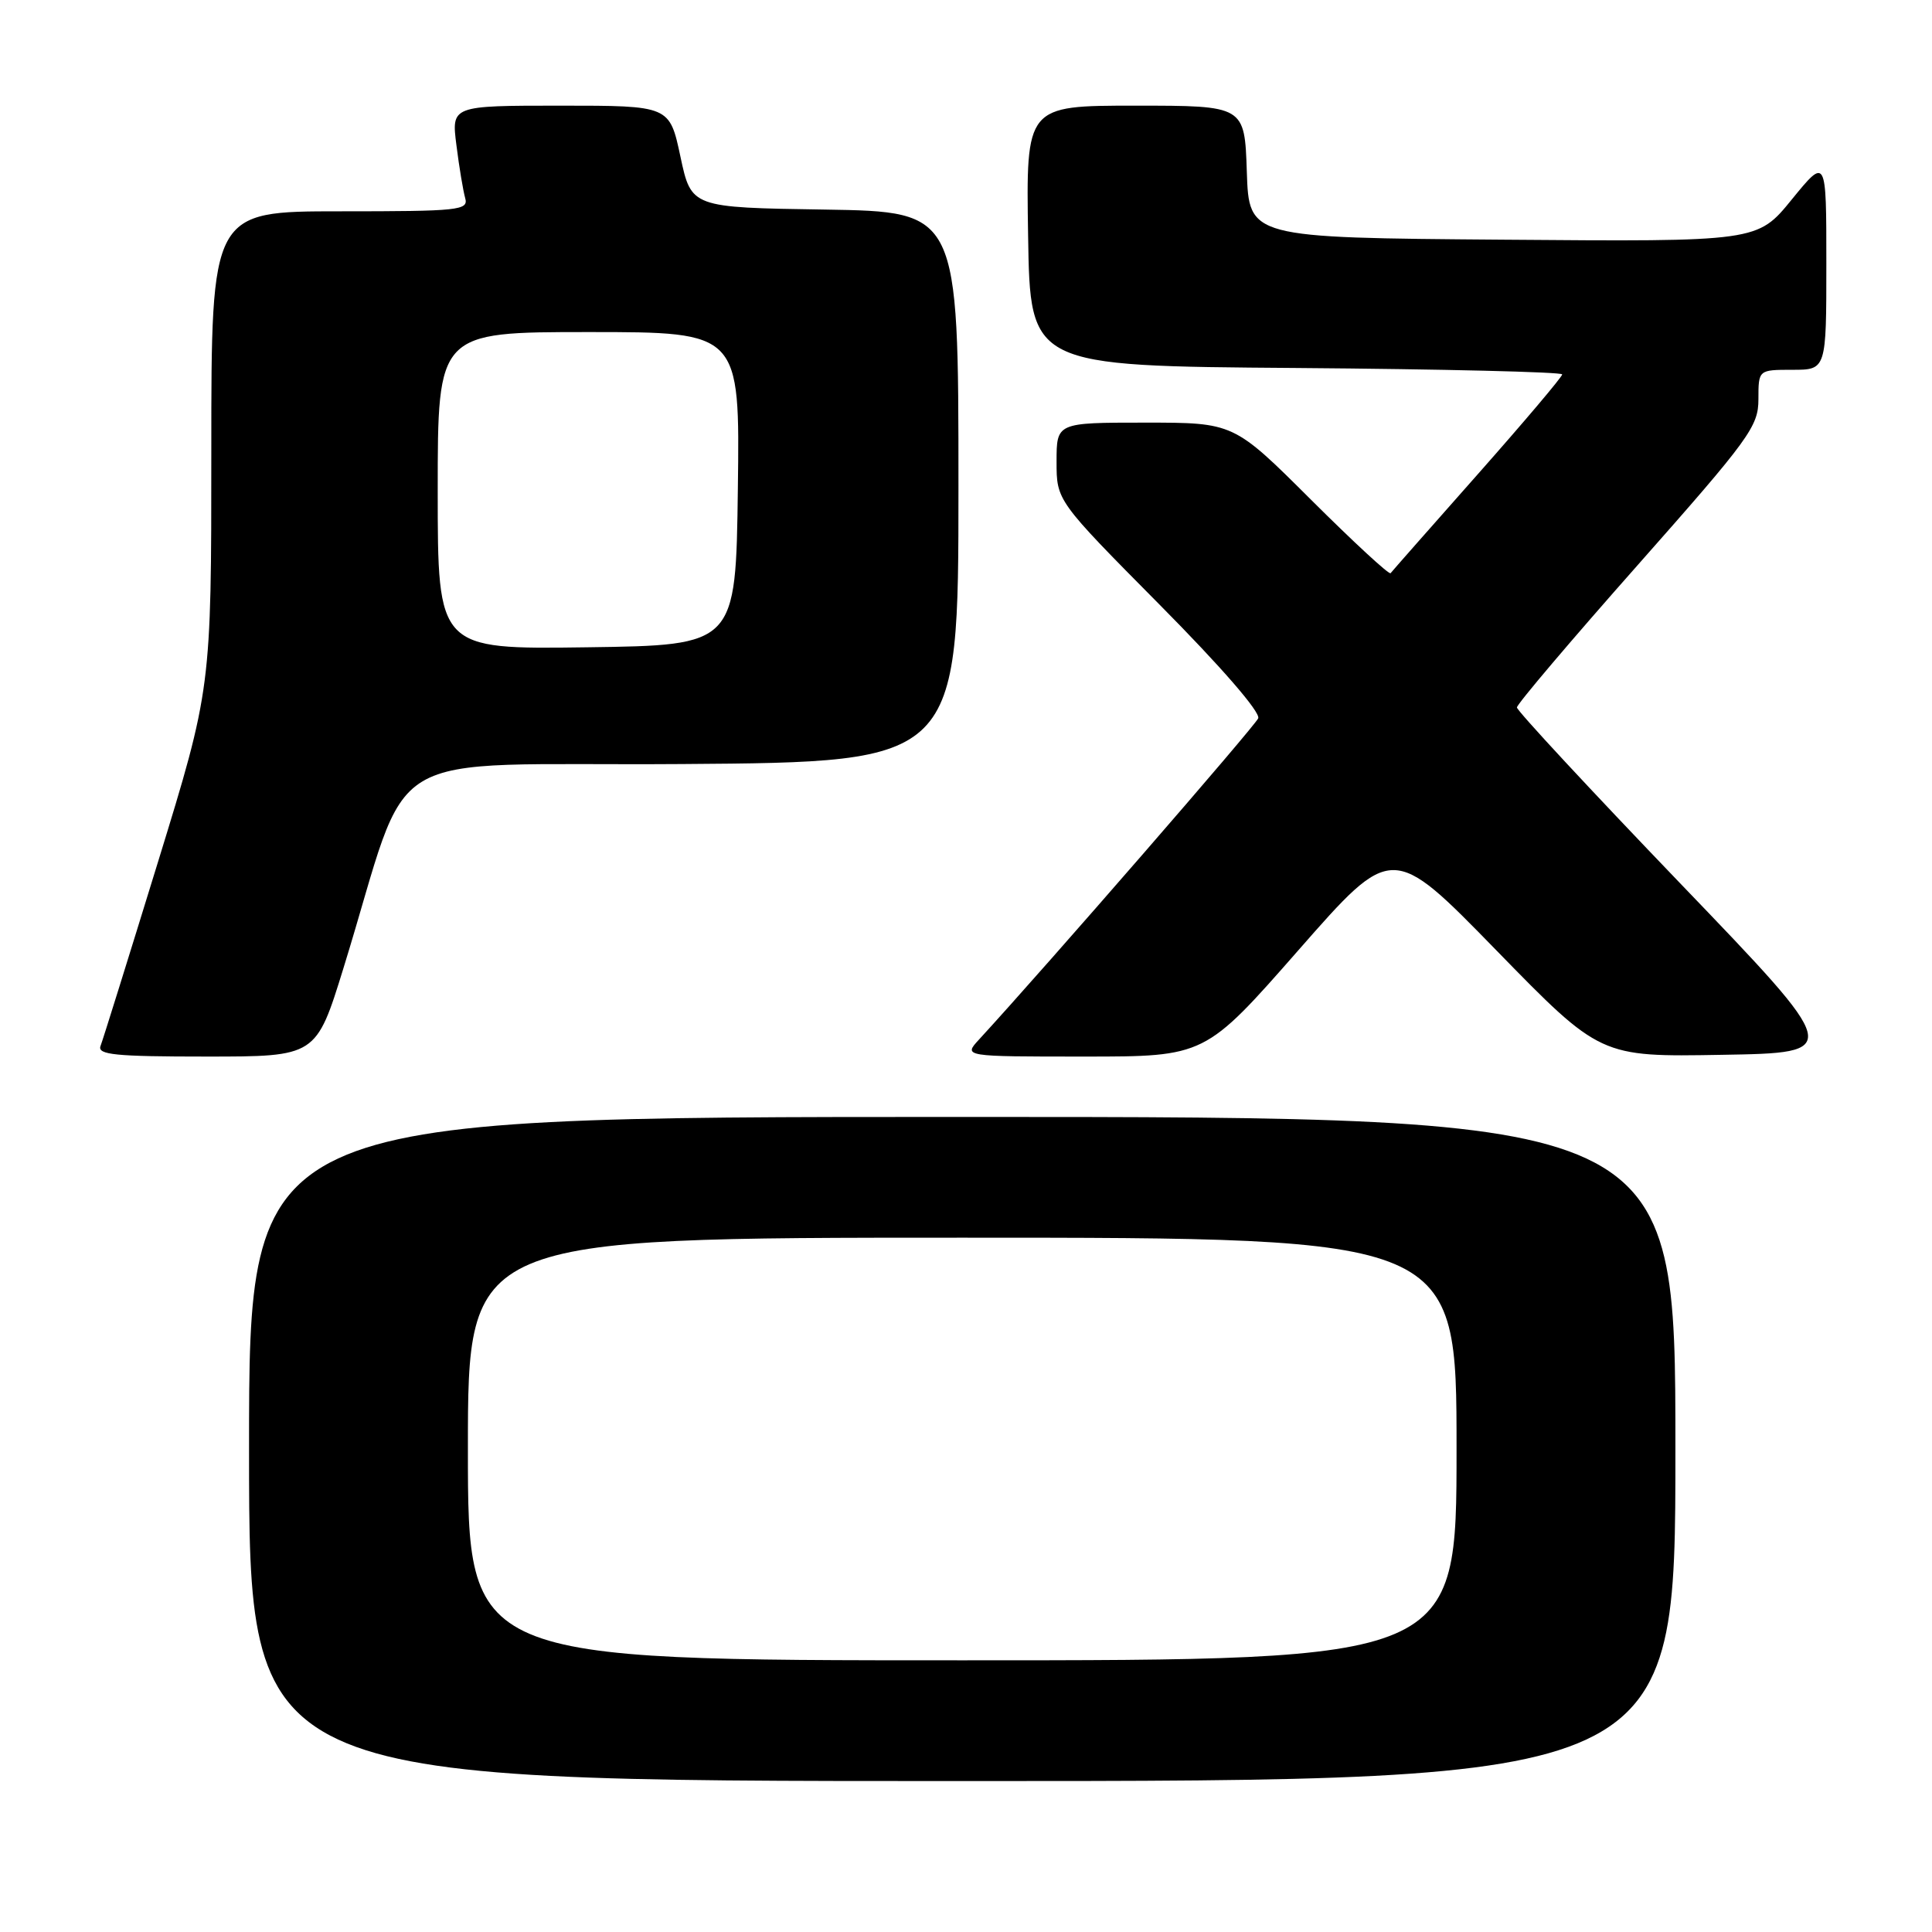 <?xml version="1.0" encoding="UTF-8" standalone="no"?>
<!DOCTYPE svg PUBLIC "-//W3C//DTD SVG 1.1//EN" "http://www.w3.org/Graphics/SVG/1.1/DTD/svg11.dtd" >
<svg xmlns="http://www.w3.org/2000/svg" xmlns:xlink="http://www.w3.org/1999/xlink" version="1.1" viewBox="0 0 256 256">
 <g >
 <path fill="currentColor"
d=" M 222.00 192.00 C 222.00 148.00 222.00 148.00 127.50 148.00 C 33.00 148.00 33.00 148.00 33.00 192.00 C 33.00 236.00 33.00 236.00 127.50 236.00 C 222.00 236.00 222.00 236.00 222.00 192.00 Z  M 45.52 128.25 C 54.84 98.09 49.11 101.53 90.40 101.24 C 127.00 100.98 127.00 100.98 127.00 64.51 C 127.00 28.05 127.00 28.05 109.30 27.77 C 91.60 27.50 91.60 27.50 90.16 20.75 C 88.72 14.00 88.72 14.00 74.27 14.00 C 59.81 14.00 59.81 14.00 60.48 19.25 C 60.84 22.14 61.37 25.29 61.64 26.25 C 62.10 27.87 60.84 28.00 45.07 28.00 C 28.00 28.00 28.00 28.00 28.00 59.63 C 28.00 91.25 28.00 91.25 20.93 114.23 C 17.04 126.86 13.62 137.83 13.32 138.60 C 12.88 139.76 15.28 140.00 27.34 140.00 C 41.89 140.00 41.89 140.00 45.52 128.25 Z  M 172.07 125.88 C 184.46 111.76 184.46 111.76 198.25 125.90 C 212.05 140.05 212.05 140.05 228.13 139.77 C 244.21 139.50 244.21 139.50 222.60 117.01 C 210.72 104.64 201.00 94.17 201.00 93.74 C 201.00 93.31 208.20 84.82 217.00 74.88 C 231.83 58.11 233.00 56.51 233.00 52.90 C 233.00 49.00 233.00 49.00 237.50 49.00 C 242.00 49.00 242.00 49.00 242.00 34.91 C 242.00 20.82 242.00 20.82 237.43 26.42 C 232.87 32.03 232.87 32.03 199.18 31.76 C 165.50 31.50 165.50 31.50 165.21 22.75 C 164.92 14.00 164.92 14.00 150.44 14.00 C 135.95 14.00 135.95 14.00 136.23 31.25 C 136.50 48.50 136.50 48.50 171.75 48.76 C 191.14 48.91 207.00 49.29 207.00 49.61 C 207.00 49.93 201.96 55.89 195.80 62.85 C 189.64 69.81 184.45 75.70 184.26 75.95 C 184.08 76.20 179.33 71.81 173.70 66.20 C 163.47 56.00 163.47 56.00 151.73 56.00 C 140.00 56.00 140.00 56.00 140.00 61.17 C 140.00 66.34 140.00 66.34 153.63 80.10 C 161.79 88.33 167.05 94.39 166.72 95.18 C 166.28 96.23 138.61 128.08 129.72 137.75 C 127.65 140.00 127.65 140.00 143.67 140.00 C 159.68 140.00 159.68 140.00 172.07 125.88 Z  M 62.00 192.00 C 62.00 164.00 62.00 164.00 127.50 164.00 C 193.00 164.00 193.00 164.00 193.00 192.00 C 193.00 220.00 193.00 220.00 127.50 220.00 C 62.00 220.00 62.00 220.00 62.00 192.00 Z  M 58.00 65.02 C 58.00 44.00 58.00 44.00 78.02 44.00 C 98.04 44.00 98.04 44.00 97.77 64.75 C 97.50 85.50 97.50 85.50 77.75 85.77 C 58.00 86.04 58.00 86.04 58.00 65.02 Z "/>
</g>
</svg>
